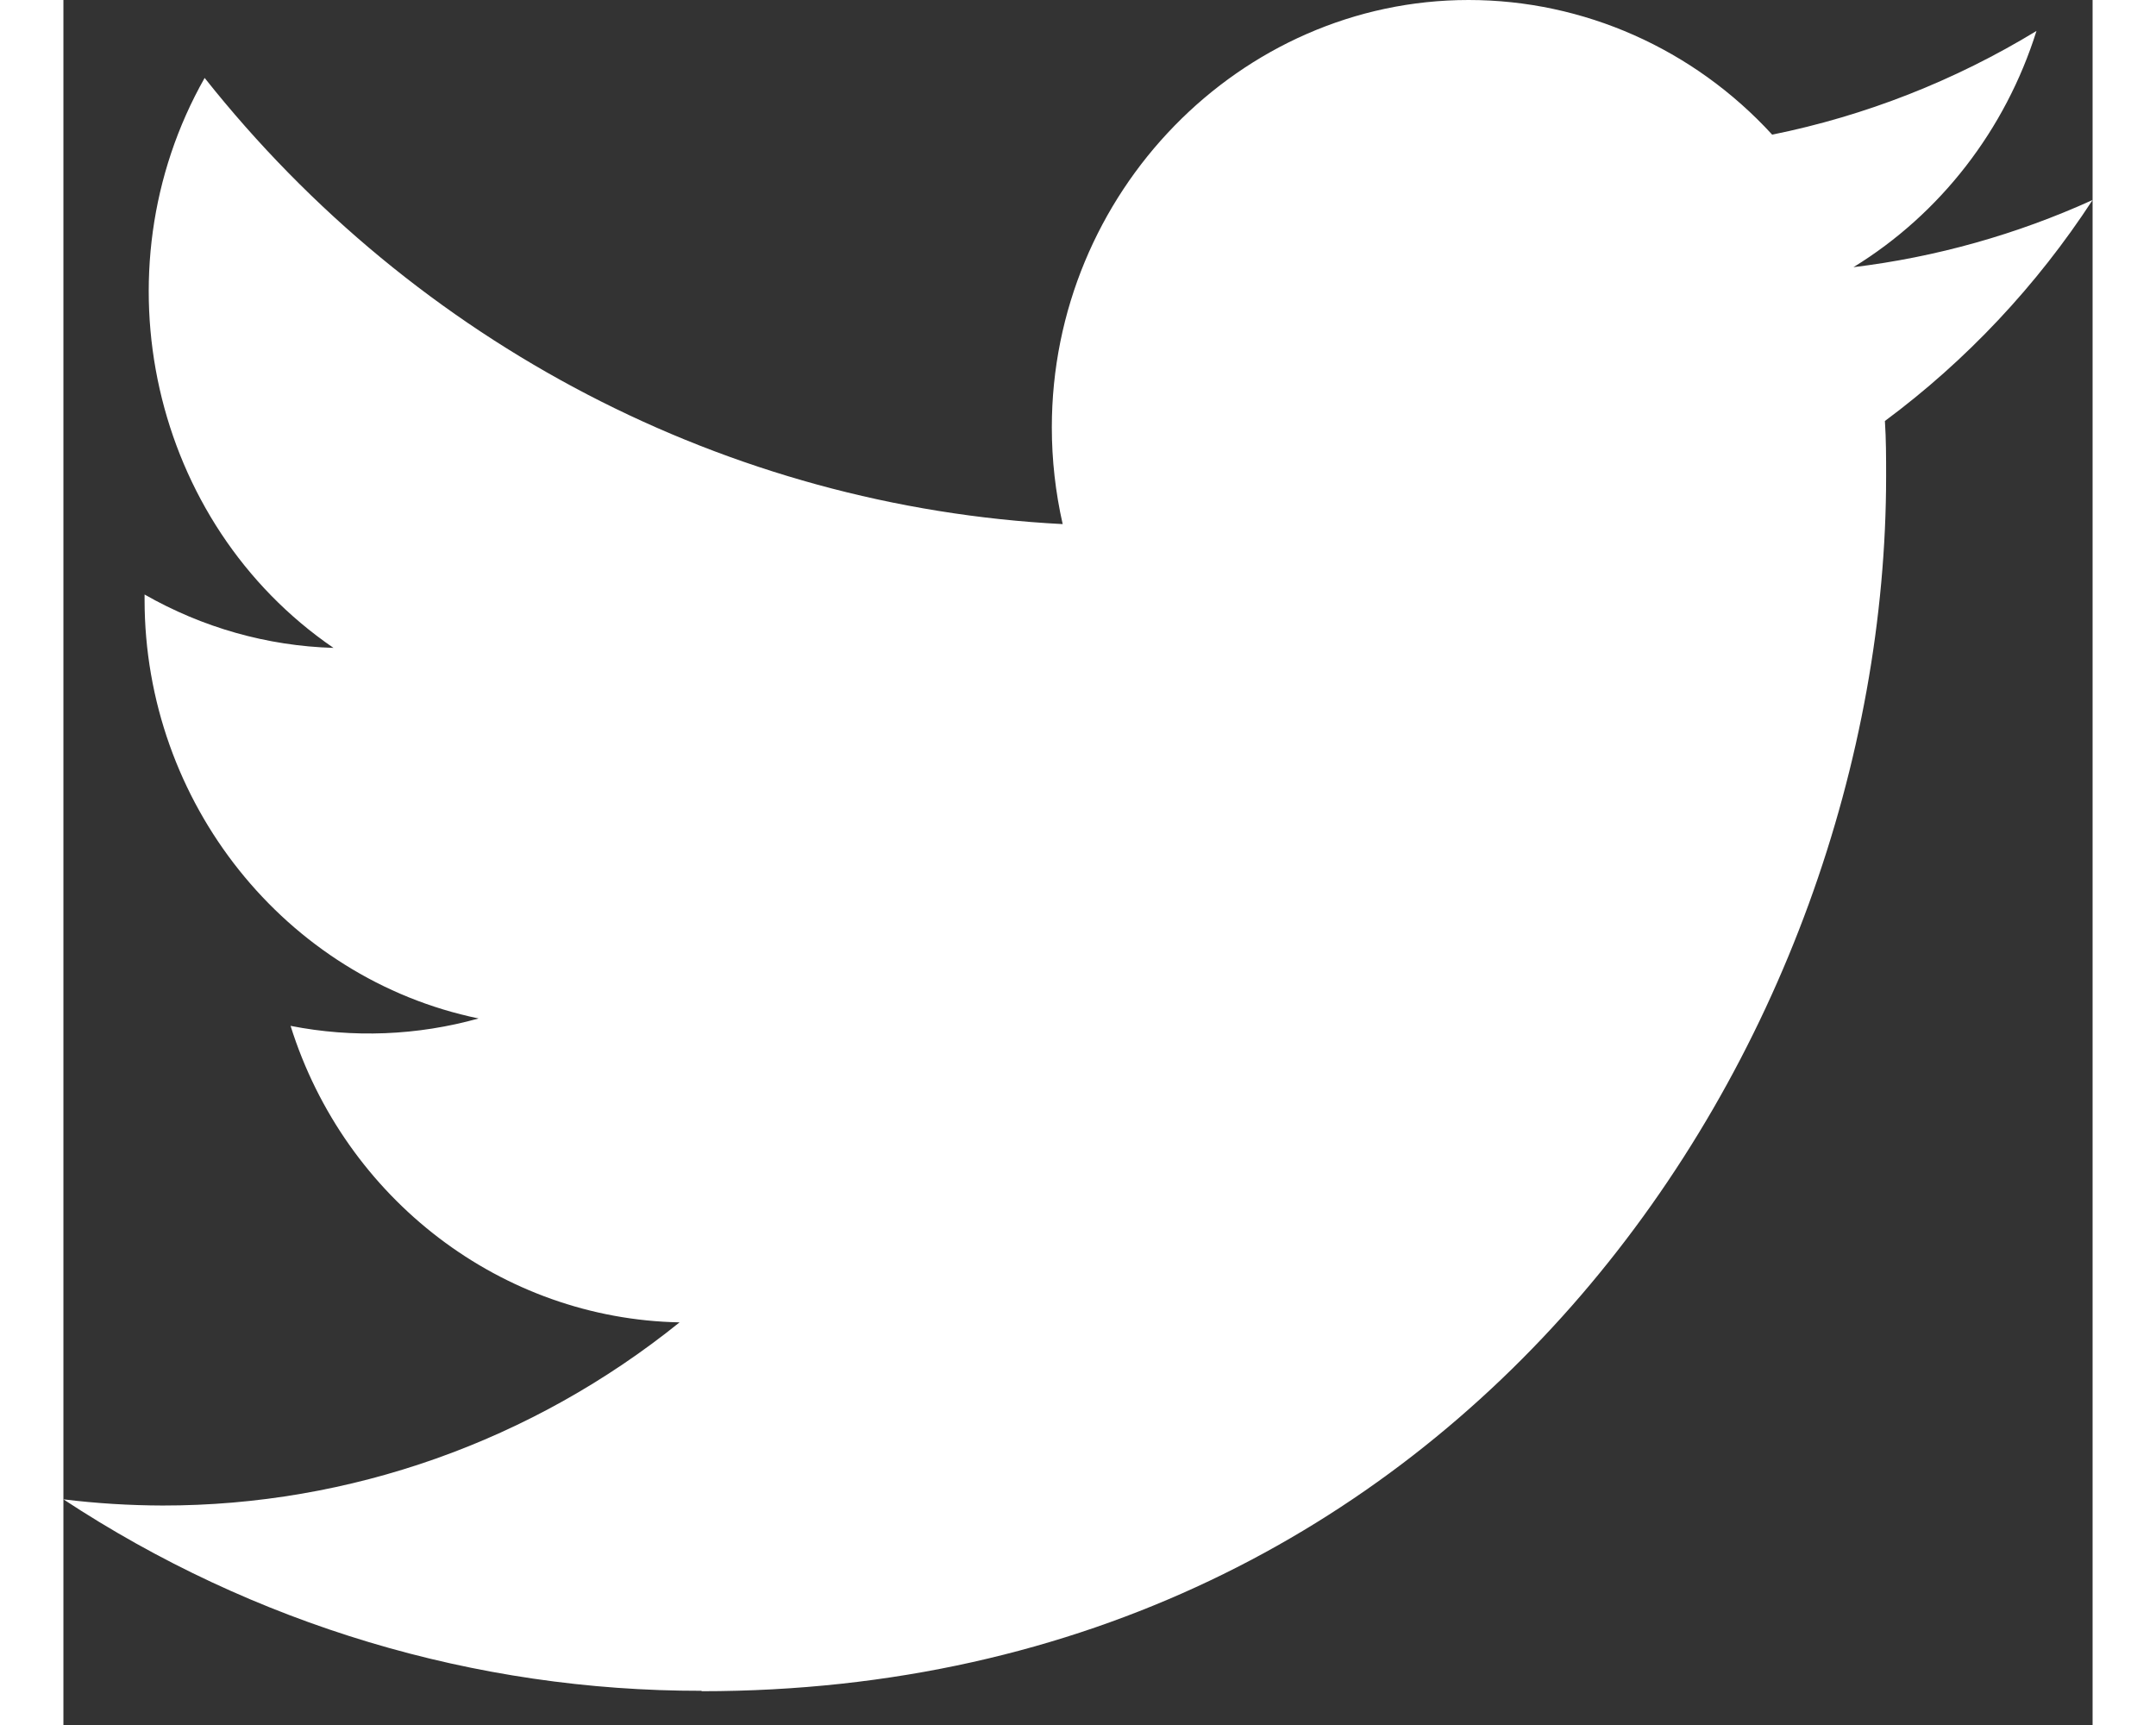 <svg xmlns:xlink="http://www.w3.org/1999/xlink" width="20" height="16" viewBox="0 0 20 17" fill="none" xmlns="http://www.w3.org/2000/svg" aria-labelledby="svg-a11y-label-id"><rect x="0" y="0" width="20" height="17" fill="#333333" stroke="none"/><title id="svg-a11y-label-id">Twitter icon</title><path d="M6.29 16.667C13.837 16.667 17.965 10.254 17.965 4.693C17.965 4.511 17.965 4.329 17.953 4.149C18.756 3.553 19.449 2.816 20 1.971C19.251 2.311 18.457 2.534 17.643 2.633C18.5 2.107 19.141 1.279 19.447 0.305C18.642 0.795 17.761 1.141 16.842 1.327C16.066 0.48 14.982 0 13.85 0C11.597 0 9.742 1.901 9.742 4.212C9.742 4.533 9.778 4.852 9.849 5.165C6.551 4.995 3.475 3.395 1.392 0.768C0.309 2.68 0.869 5.158 2.662 6.385C2.009 6.366 1.371 6.185 0.8 5.859V5.912C0.801 7.908 2.185 9.642 4.092 10.037C3.488 10.206 2.854 10.231 2.239 10.11C2.775 11.82 4.322 12.998 6.073 13.032C4.62 14.203 2.824 14.839 0.977 14.837C0.65 14.836 0.324 14.816 0 14.776C1.876 16.011 4.06 16.666 6.29 16.663" fill="#FFFFFF"></path></svg>